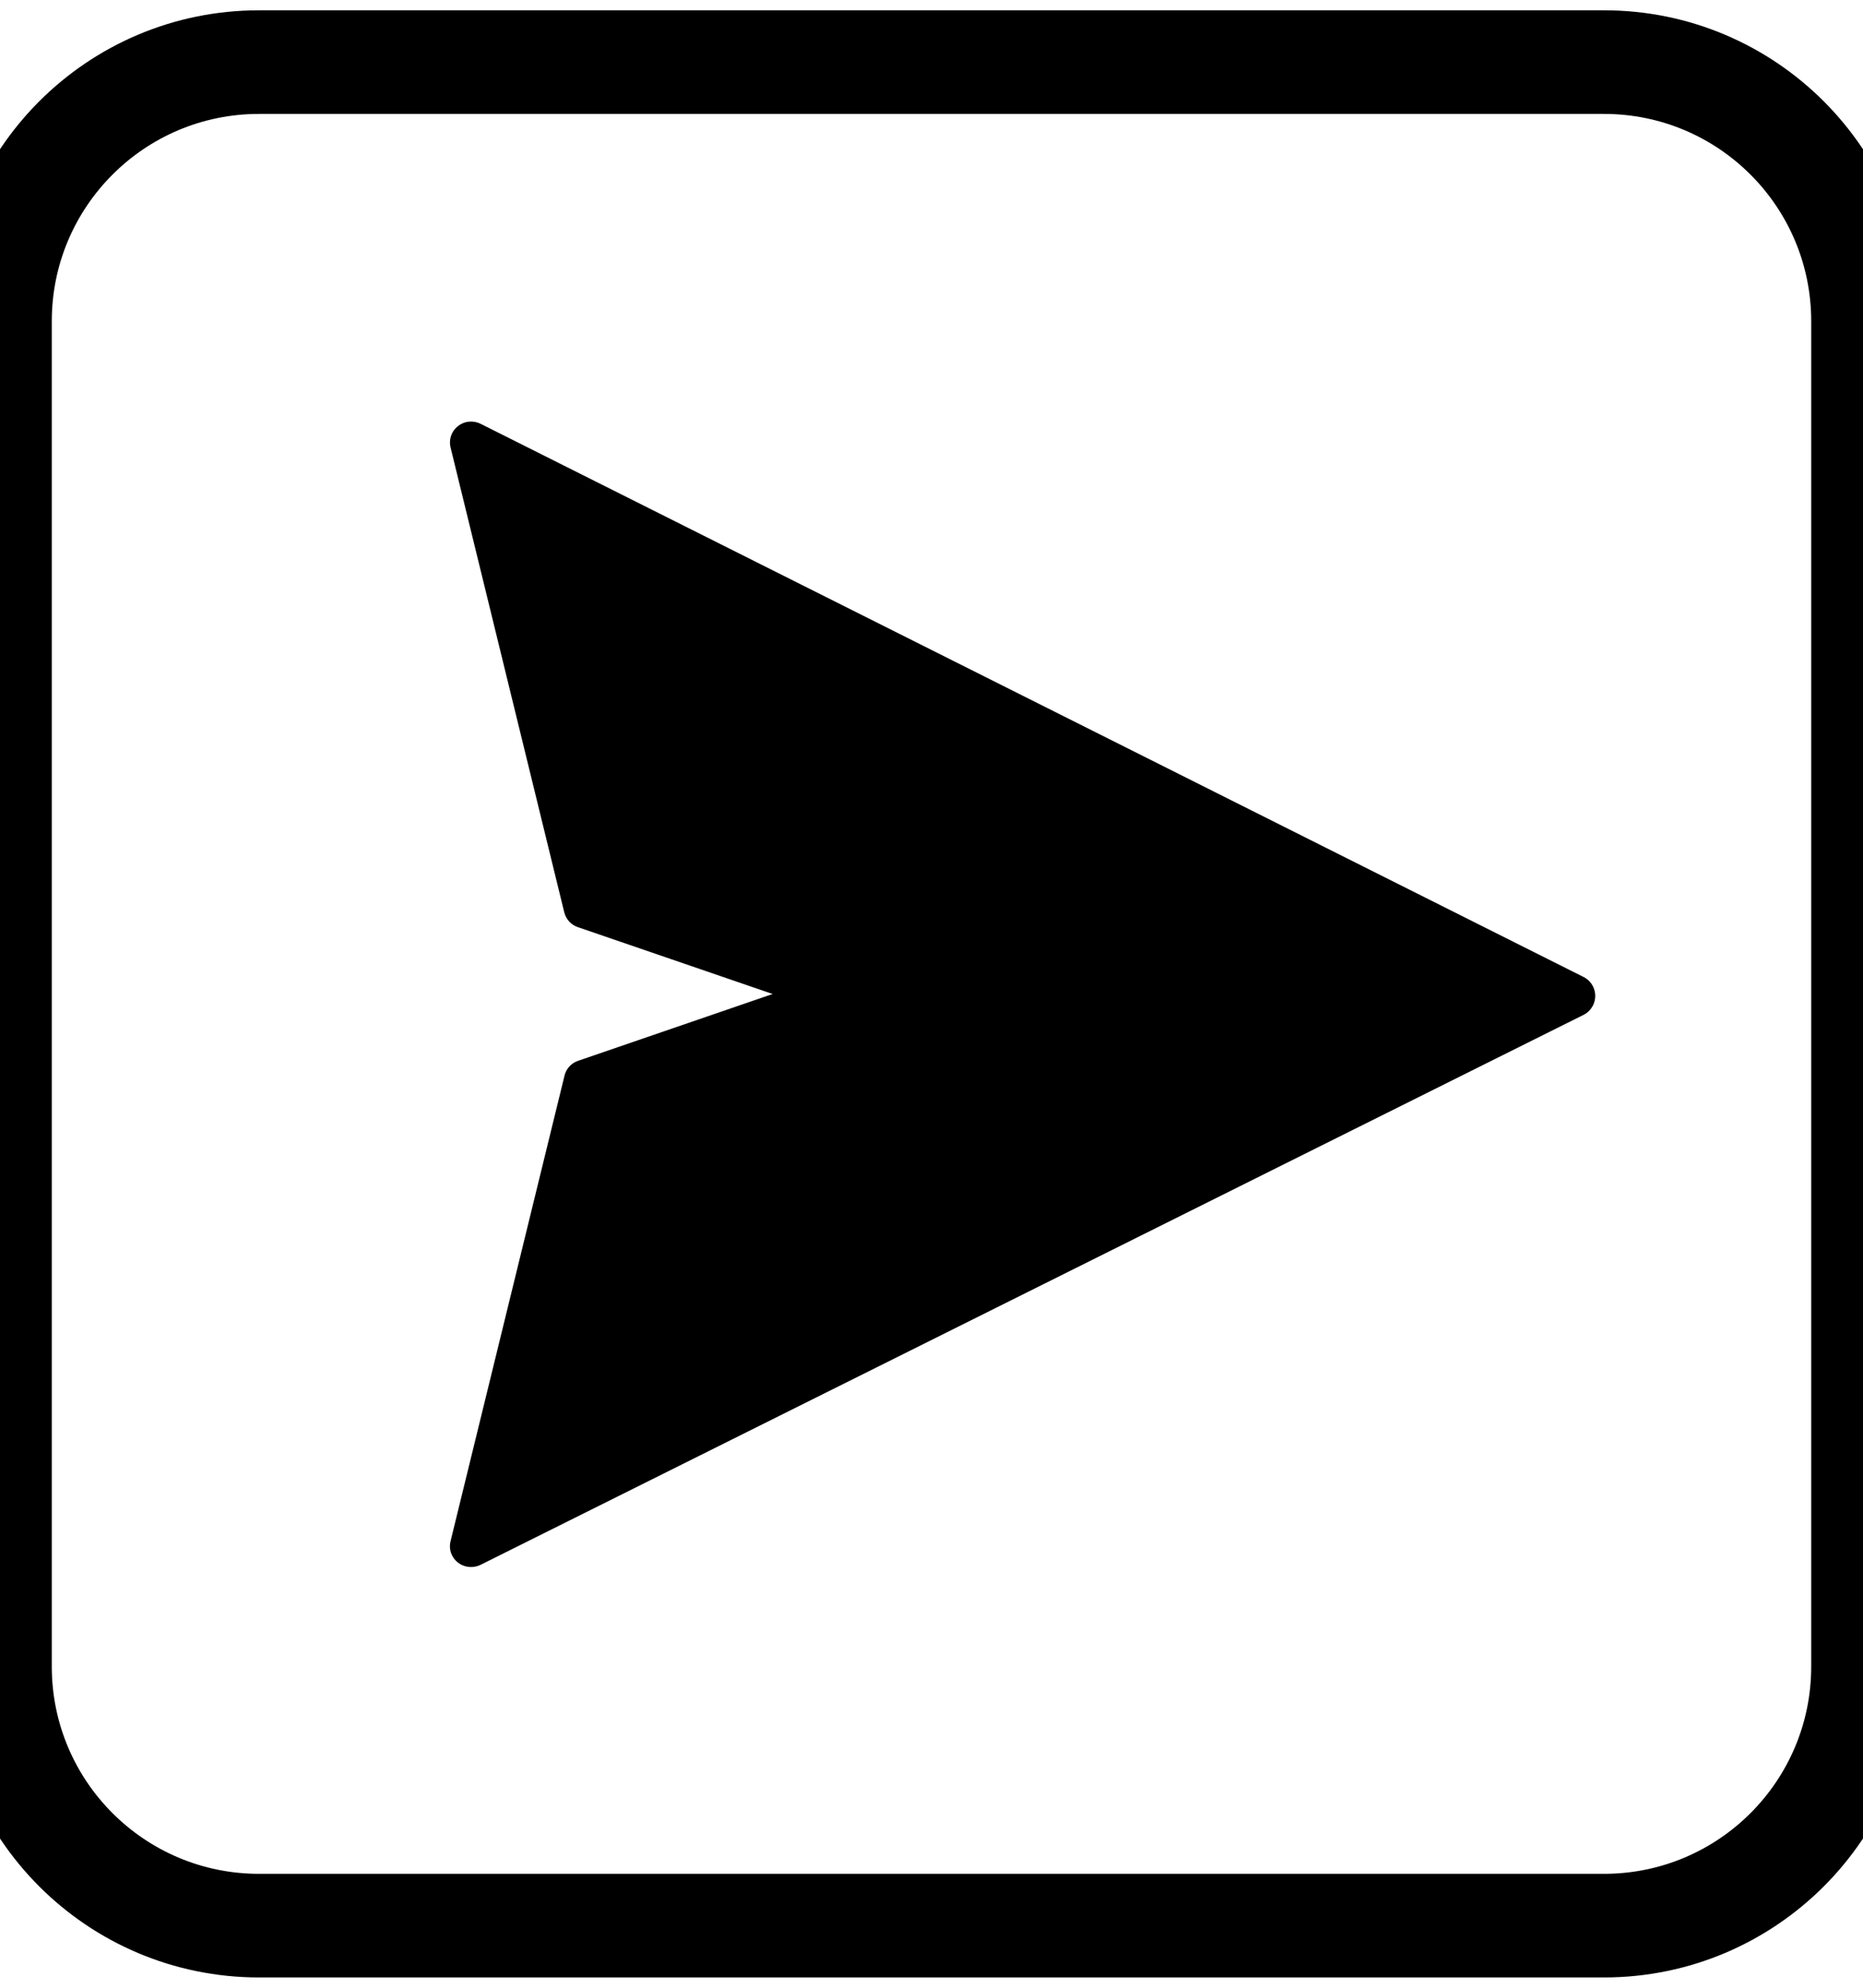 <svg width="15" height="16" viewBox="0 0 15 16" xmlns="http://www.w3.org/2000/svg">
<path d="M12.75 7.864L3.869 3.411C3.832 3.393 3.791 3.389 3.752 3.398C3.708 3.409 3.671 3.437 3.647 3.475C3.624 3.513 3.617 3.56 3.628 3.603L4.543 7.343C4.557 7.399 4.598 7.445 4.653 7.463L6.221 8.001L4.654 8.539C4.599 8.558 4.558 8.603 4.545 8.659L3.628 12.404C3.618 12.443 3.622 12.485 3.64 12.52C3.682 12.604 3.784 12.637 3.869 12.596L12.75 8.169C12.783 8.153 12.809 8.125 12.826 8.093C12.868 8.008 12.834 7.906 12.75 7.864ZM5.208 8.874V9.157L8.343 8.082C8.367 8.073 8.387 8.054 8.396 8.029C8.411 7.984 8.387 7.936 8.343 7.92L5.208 6.846L5.996 7.343L7.299 7.92L5.208 8.874Z" />
<path d="M2.085 0.917H12.915V0.083H2.085V0.917ZM14.583 2.585V13.415H15.417V2.585H14.583ZM12.915 15.083H2.085V15.917H12.915V15.083ZM0.417 13.415V2.585H-0.417V13.415H0.417ZM2.085 15.083C1.164 15.083 0.417 14.336 0.417 13.415H-0.417C-0.417 14.797 0.703 15.917 2.085 15.917V15.083ZM14.583 13.415C14.583 14.336 13.836 15.083 12.915 15.083V15.917C14.297 15.917 15.417 14.797 15.417 13.415H14.583ZM12.915 0.917C13.836 0.917 14.583 1.664 14.583 2.585H15.417C15.417 1.203 14.297 0.083 12.915 0.083V0.917ZM2.085 0.083C0.703 0.083 -0.417 1.203 -0.417 2.585H0.417C0.417 1.664 1.164 0.917 2.085 0.917V0.083Z" />
</svg>
